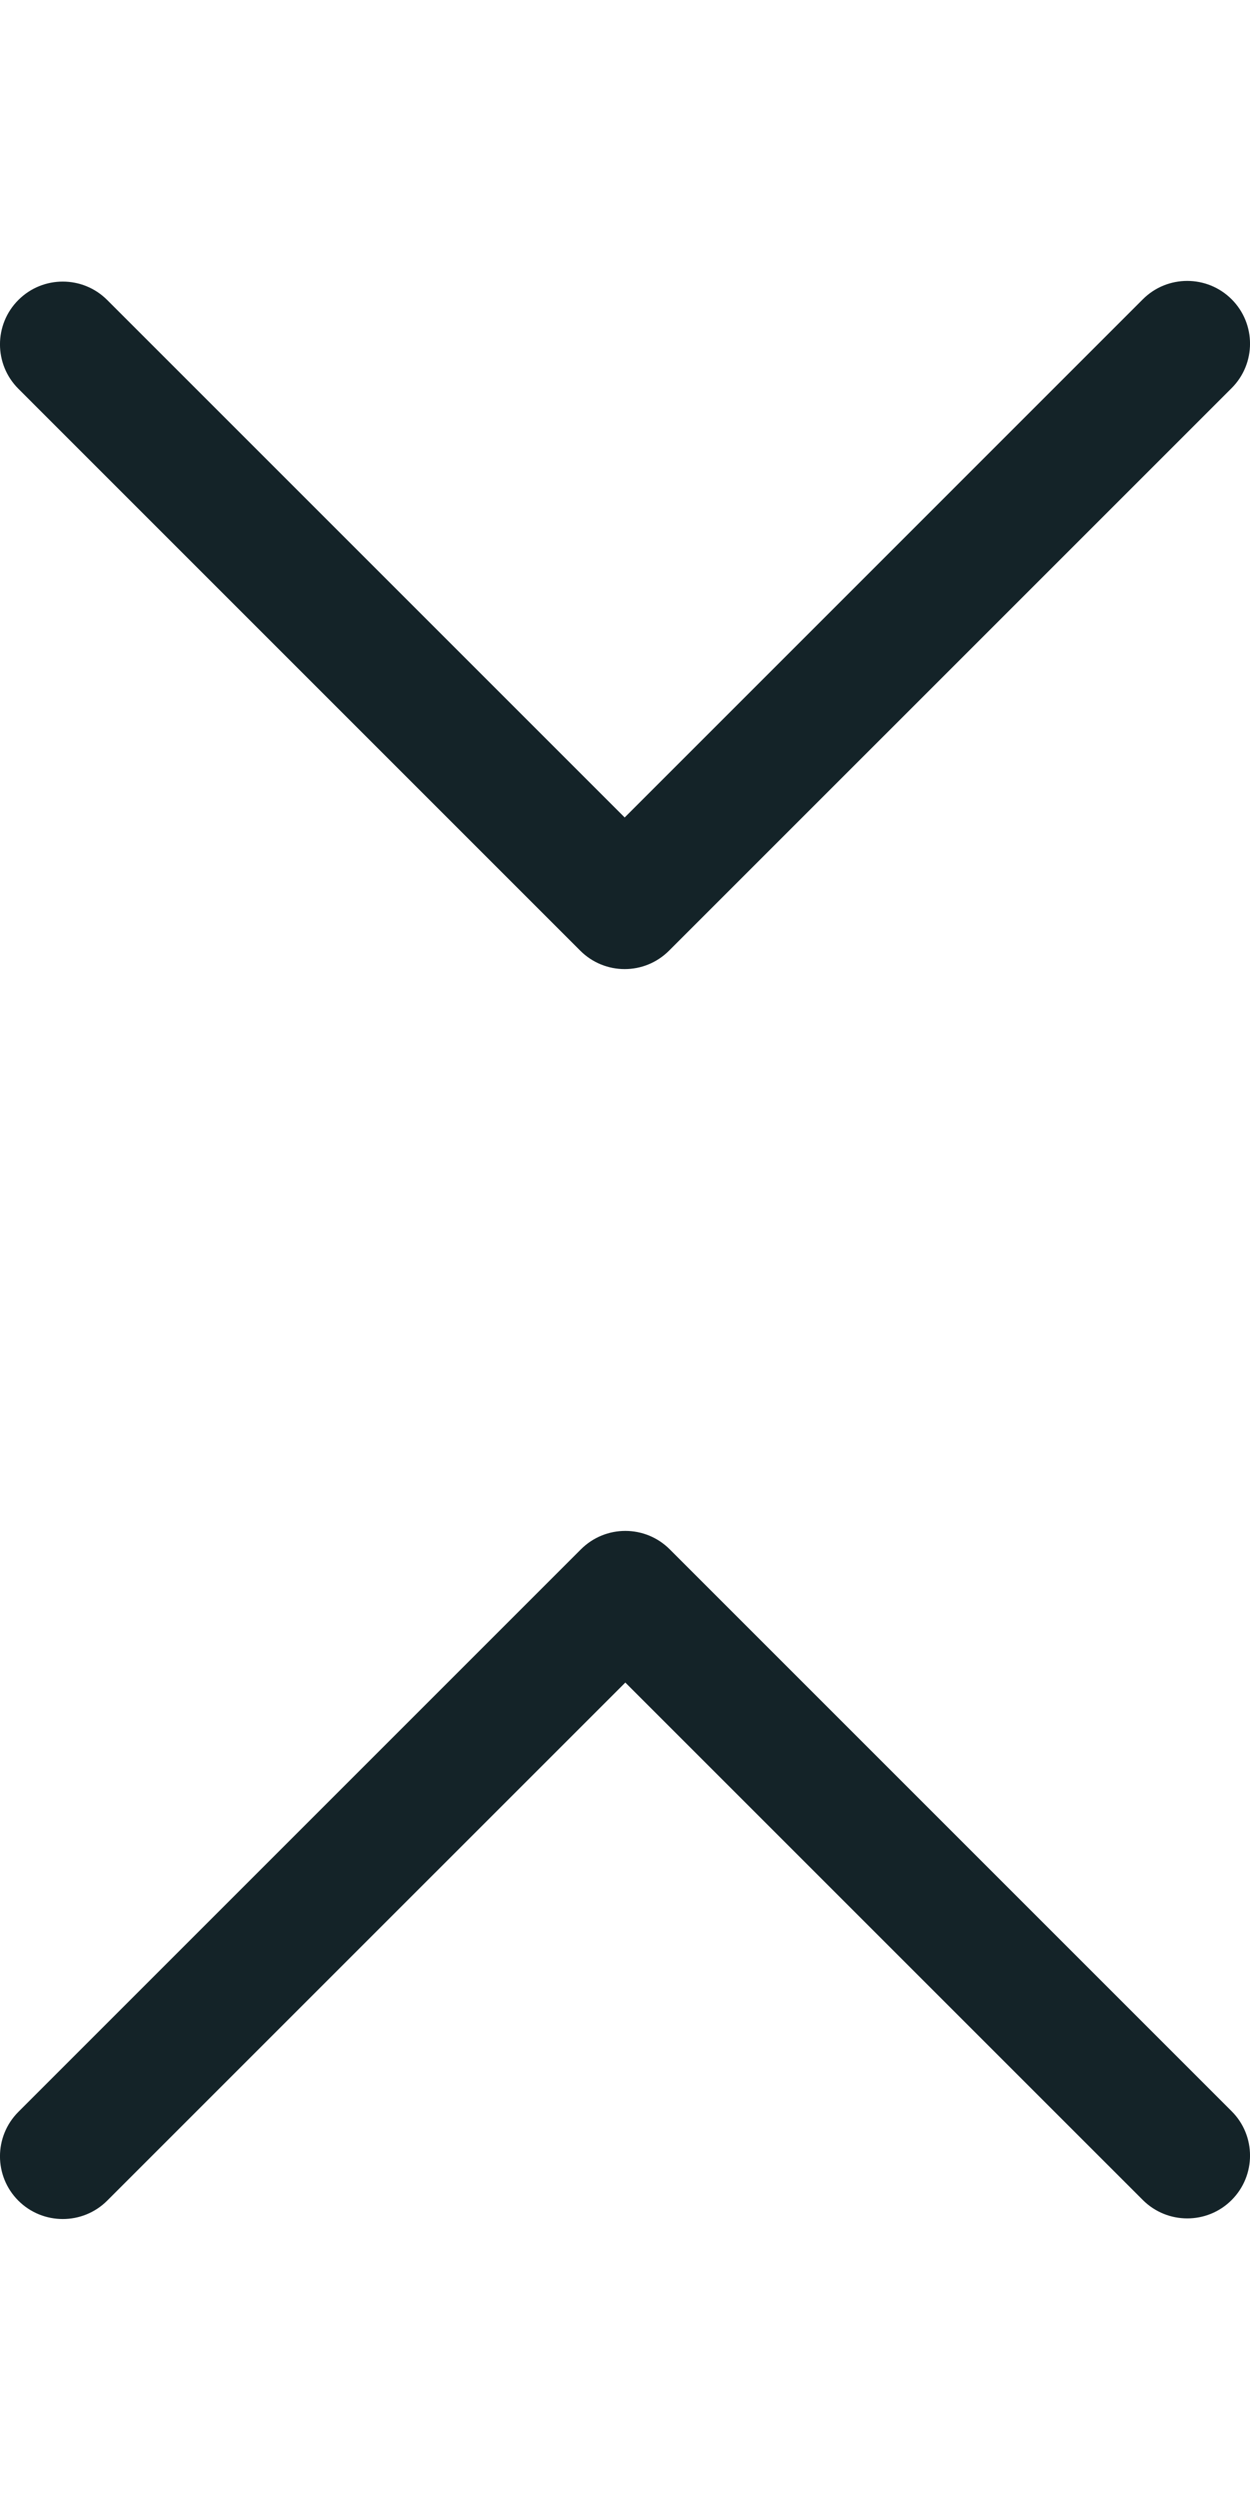 <?xml version="1.0" encoding="utf-8"?>
<!-- Generator: Adobe Illustrator 16.0.0, SVG Export Plug-In . SVG Version: 6.00 Build 0)  -->
<!DOCTYPE svg PUBLIC "-//W3C//DTD SVG 1.1//EN" "http://www.w3.org/Graphics/SVG/1.1/DTD/svg11.dtd">
<svg version="1.1" id="Layer_1" xmlns="http://www.w3.org/2000/svg" xmlns:xlink="http://www.w3.org/1999/xlink" x="0px" y="0px"
	 width="50px" height="100px" viewBox="0 0 50 100" enable-background="new 0 0 50 100" xml:space="preserve">
<g>
	<path fill="#142328" d="M24.987,38.764c-0.644,0-1.285-0.246-1.776-0.736L0.735,15.551c-0.981-0.981-0.981-2.571,0-3.552
		s2.571-0.981,3.552,0l20.7,20.7l20.726-20.727c0.98-0.981,2.571-0.981,3.553,0c0.98,0.981,0.98,2.571,0,3.552L26.764,38.025
		C26.271,38.518,25.631,38.764,24.987,38.764z"/>
</g>
<g>
	<path fill="#142328" d="M25.013,61.236c0.644,0,1.285,0.246,1.776,0.736L49.266,84.45c0.98,0.979,0.98,2.569,0,3.551
		c-0.979,0.981-2.57,0.981-3.553,0l-20.7-20.699L4.287,88.027c-0.98,0.979-2.571,0.979-3.553,0c-0.98-0.979-0.98-2.569,0-3.551
		l22.502-22.502C23.729,61.482,24.369,61.236,25.013,61.236z"/>
</g>
</svg>
